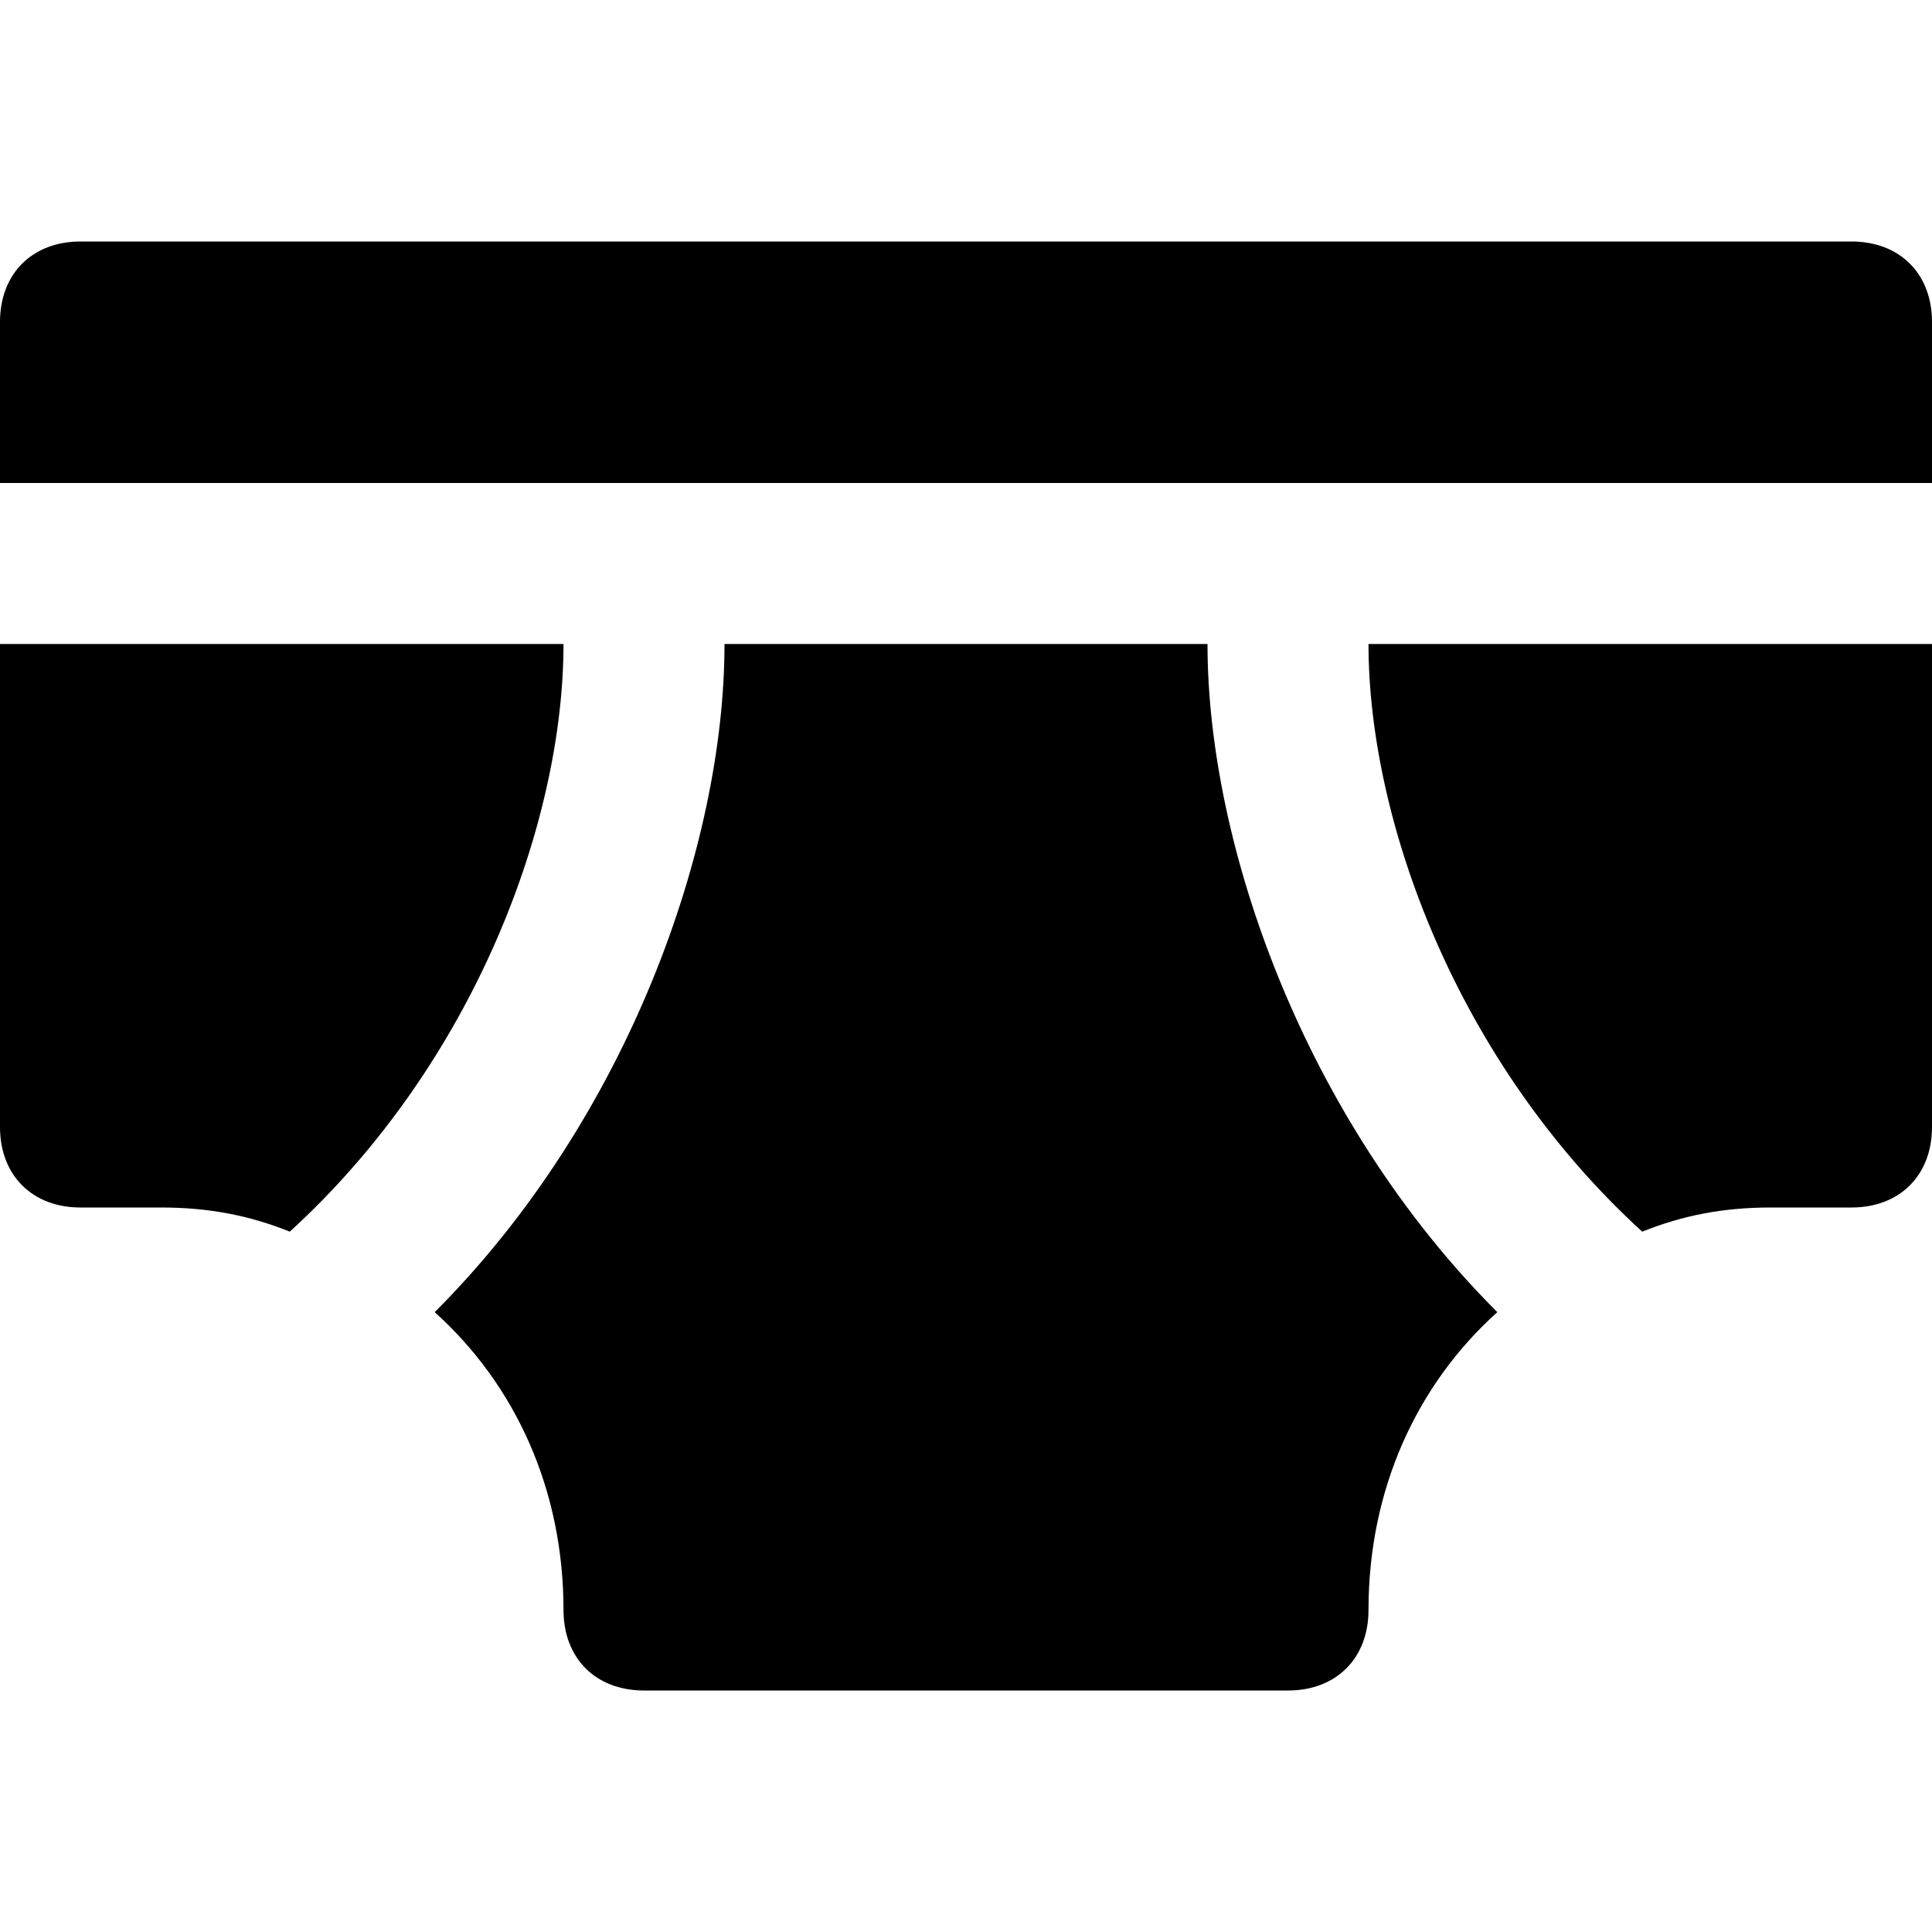<svg id="nc_icon" xmlns="http://www.w3.org/2000/svg" xmlns:xlink="http://www.w3.org/1999/xlink" x="0px" y="0px" viewBox="0 0 24 24"><g >
<path fill="currentColor" d="M3.6,15.3C5.9,13.2,7,10.2,7,8H0v6c0,0.6,0.4,1,1,1h1C2.6,15,3.1,15.1,3.6,15.3z"/>
<path data-color="color-2" fill="currentColor" d="M24,4c0-0.6-0.4-1-1-1H1C0.4,3,0,3.4,0,4v2h24V4z"/>
<path fill="currentColor" d="M20.4,15.3c0.5-0.2,1-0.3,1.6-0.3h1c0.6,0,1-0.4,1-1V8h-7C17,10.2,18.1,13.2,20.4,15.3z"/>
<path fill="currentColor" d="M15,8H9c0,2.5-1.2,5.9-3.6,8.3C6.4,17.2,7,18.5,7,20c0,0.6,0.4,1,1,1h8c0.6,0,1-0.4,1-1&#10;&#9;c0-1.5,0.6-2.8,1.6-3.7C16.2,13.9,15,10.5,15,8z"/>
</g></svg>